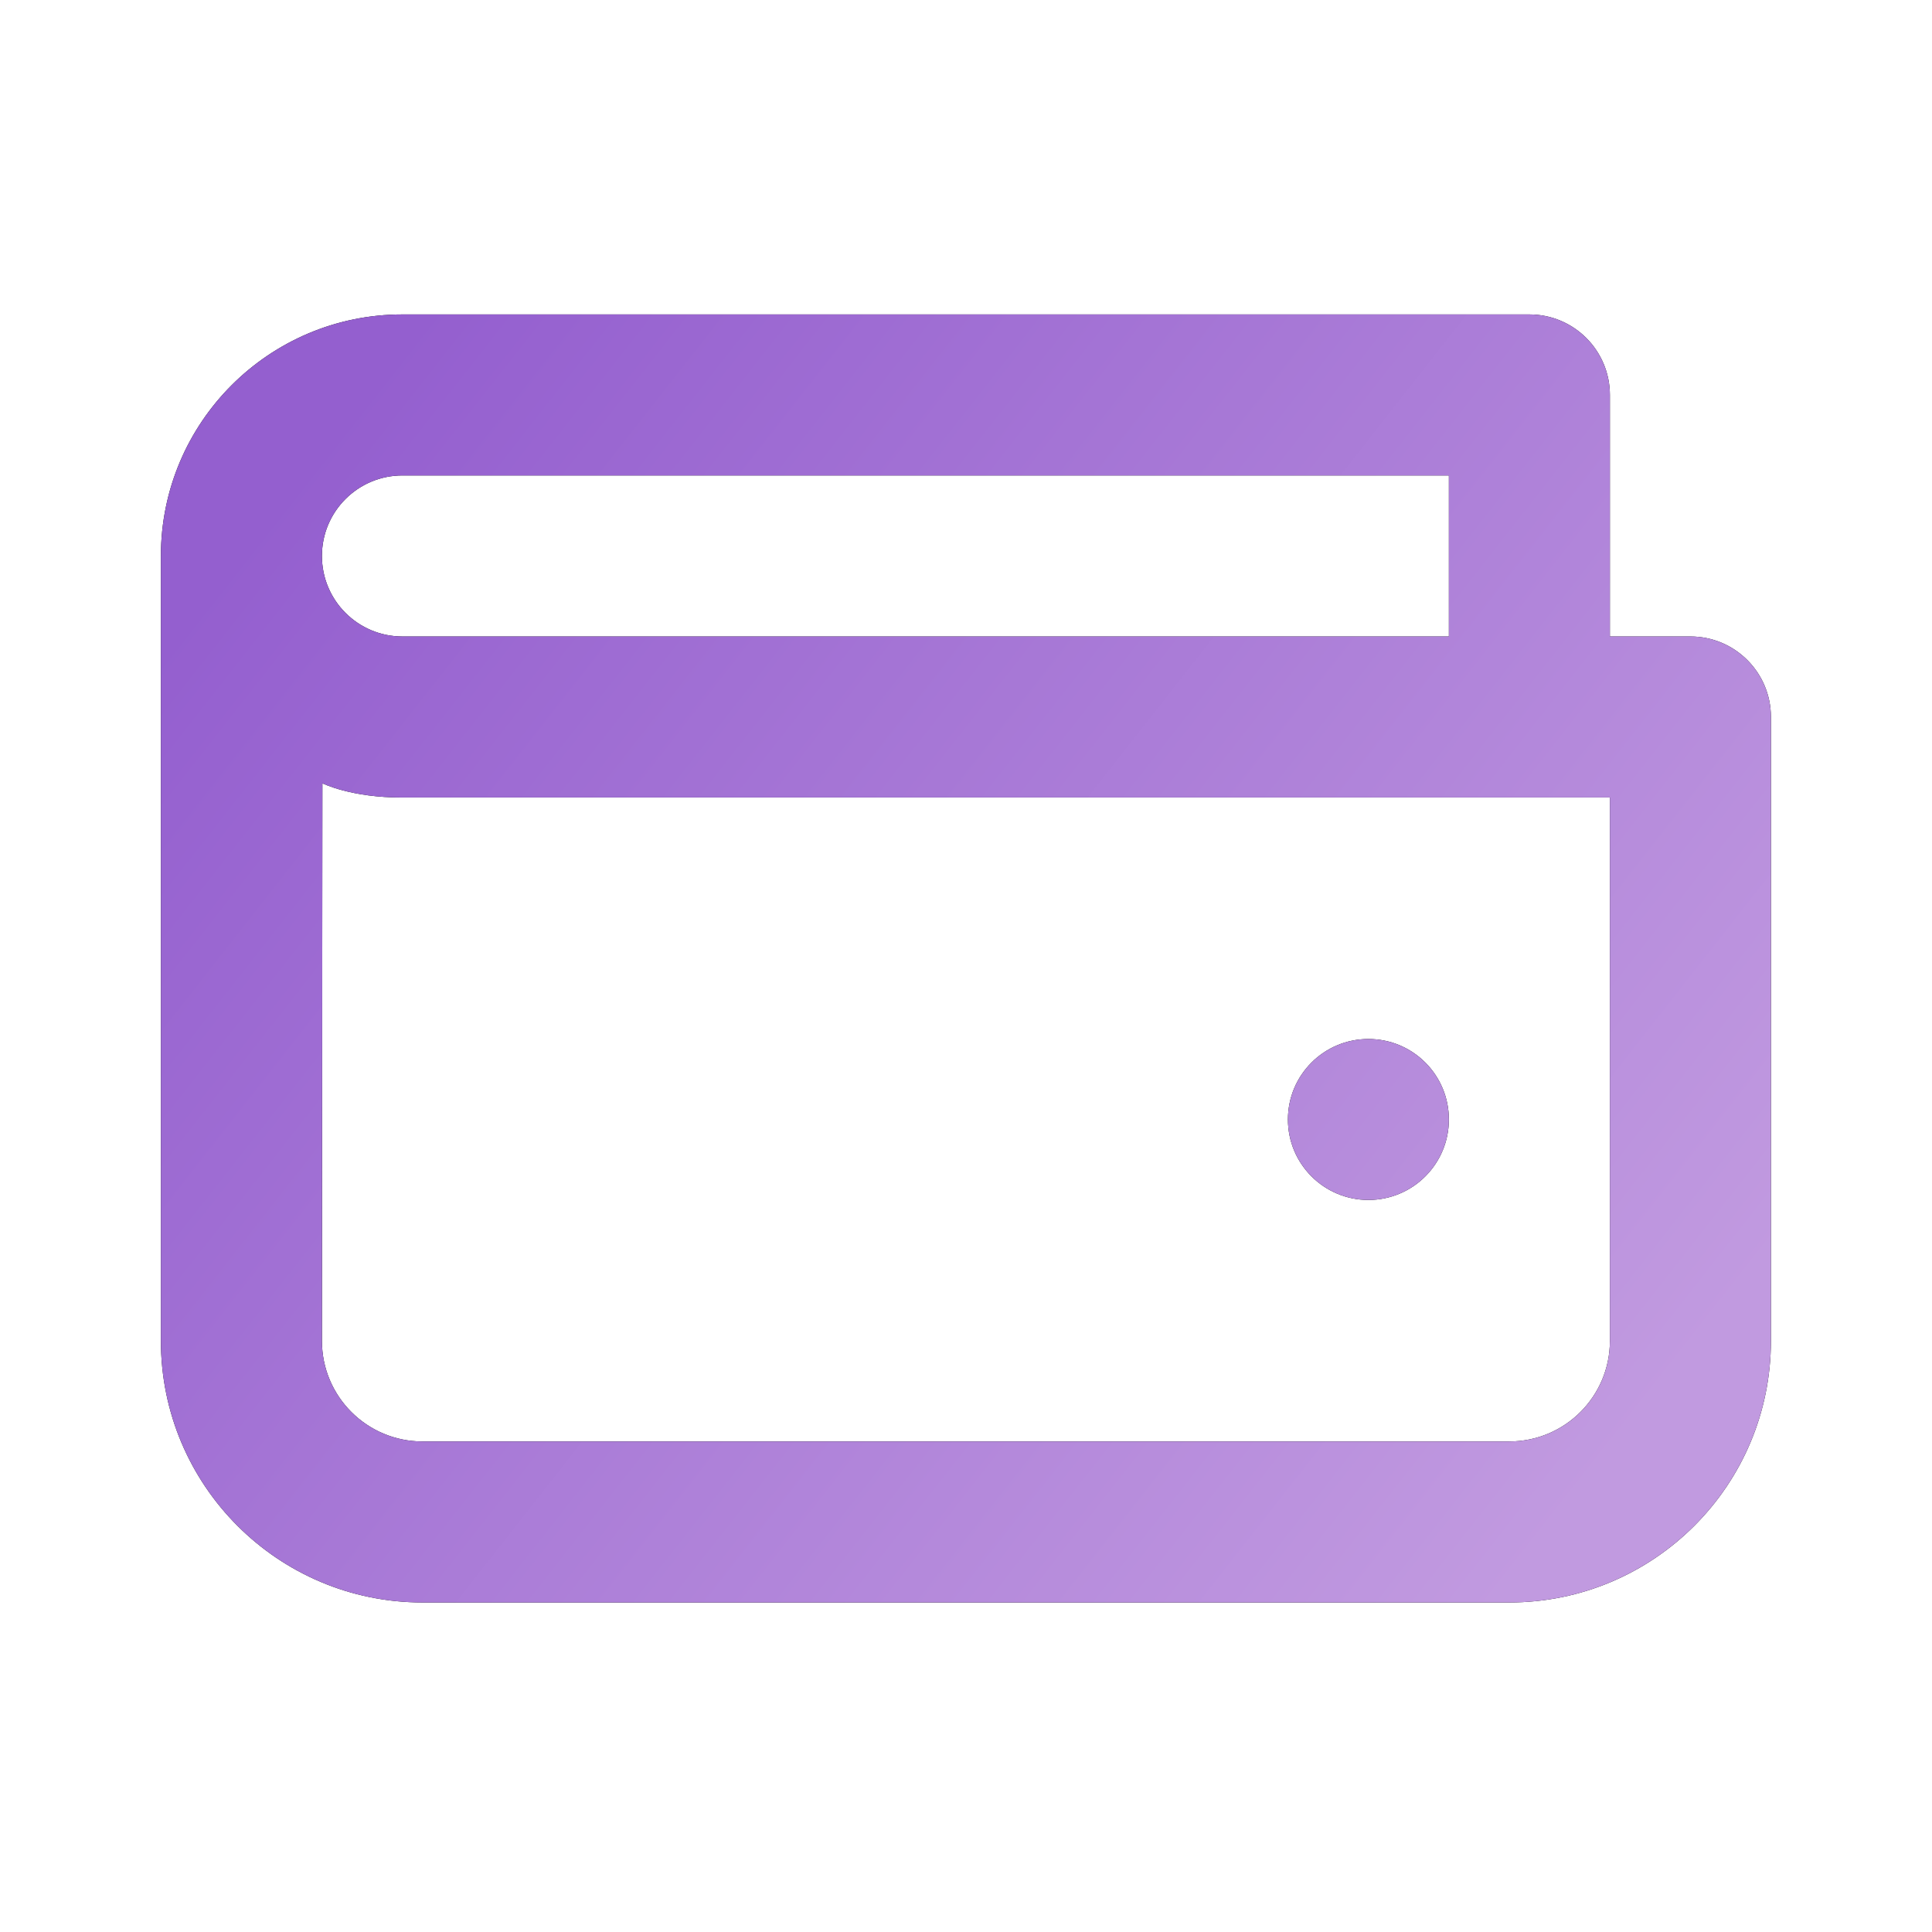 <svg width="32" height="32" viewBox="0 0 32 32" fill="none" xmlns="http://www.w3.org/2000/svg">
<path d="M6.665 5.208C4.456 5.208 2.665 6.999 2.665 9.208V22.209C2.665 24.602 4.605 26.542 6.998 26.542H24.998C27.392 26.542 29.332 24.602 29.332 22.209V11.875C29.332 11.139 28.735 10.542 27.998 10.542H26.665V6.542C26.665 5.805 26.068 5.208 25.332 5.208H6.665ZM6.665 7.875H23.998V10.542H6.665C5.929 10.542 5.332 9.945 5.332 9.208C5.332 8.472 5.929 7.875 6.665 7.875ZM6.665 13.209H26.665V22.209C26.665 23.129 25.919 23.875 24.998 23.875H6.998C6.078 23.875 5.332 23.129 5.332 22.209L5.34 12.974C5.34 12.974 5.817 13.213 6.665 13.209ZM22.665 17.209C21.929 17.209 21.332 17.805 21.332 18.542C21.332 19.278 21.929 19.875 22.665 19.875C23.402 19.875 23.998 19.278 23.998 18.542C23.998 17.805 23.402 17.209 22.665 17.209Z" fill="black"/>
<path d="M6.665 5.208C4.456 5.208 2.665 6.999 2.665 9.208V22.209C2.665 24.602 4.605 26.542 6.998 26.542H24.998C27.392 26.542 29.332 24.602 29.332 22.209V11.875C29.332 11.139 28.735 10.542 27.998 10.542H26.665V6.542C26.665 5.805 26.068 5.208 25.332 5.208H6.665ZM6.665 7.875H23.998V10.542H6.665C5.929 10.542 5.332 9.945 5.332 9.208C5.332 8.472 5.929 7.875 6.665 7.875ZM6.665 13.209H26.665V22.209C26.665 23.129 25.919 23.875 24.998 23.875H6.998C6.078 23.875 5.332 23.129 5.332 22.209L5.34 12.974C5.34 12.974 5.817 13.213 6.665 13.209ZM22.665 17.209C21.929 17.209 21.332 17.805 21.332 18.542C21.332 19.278 21.929 19.875 22.665 19.875C23.402 19.875 23.998 19.278 23.998 18.542C23.998 17.805 23.402 17.209 22.665 17.209Z" fill="url(#paint0_linear_2448_2986)"/>
<defs>
<linearGradient id="paint0_linear_2448_2986" x1="-1.214" y1="15.674" x2="20.188" y2="32.472" gradientUnits="userSpaceOnUse">
<stop stop-color="#945FCF"/>
<stop offset="1" stop-color="#C19AE0"/>
</linearGradient>
</defs>
</svg>
